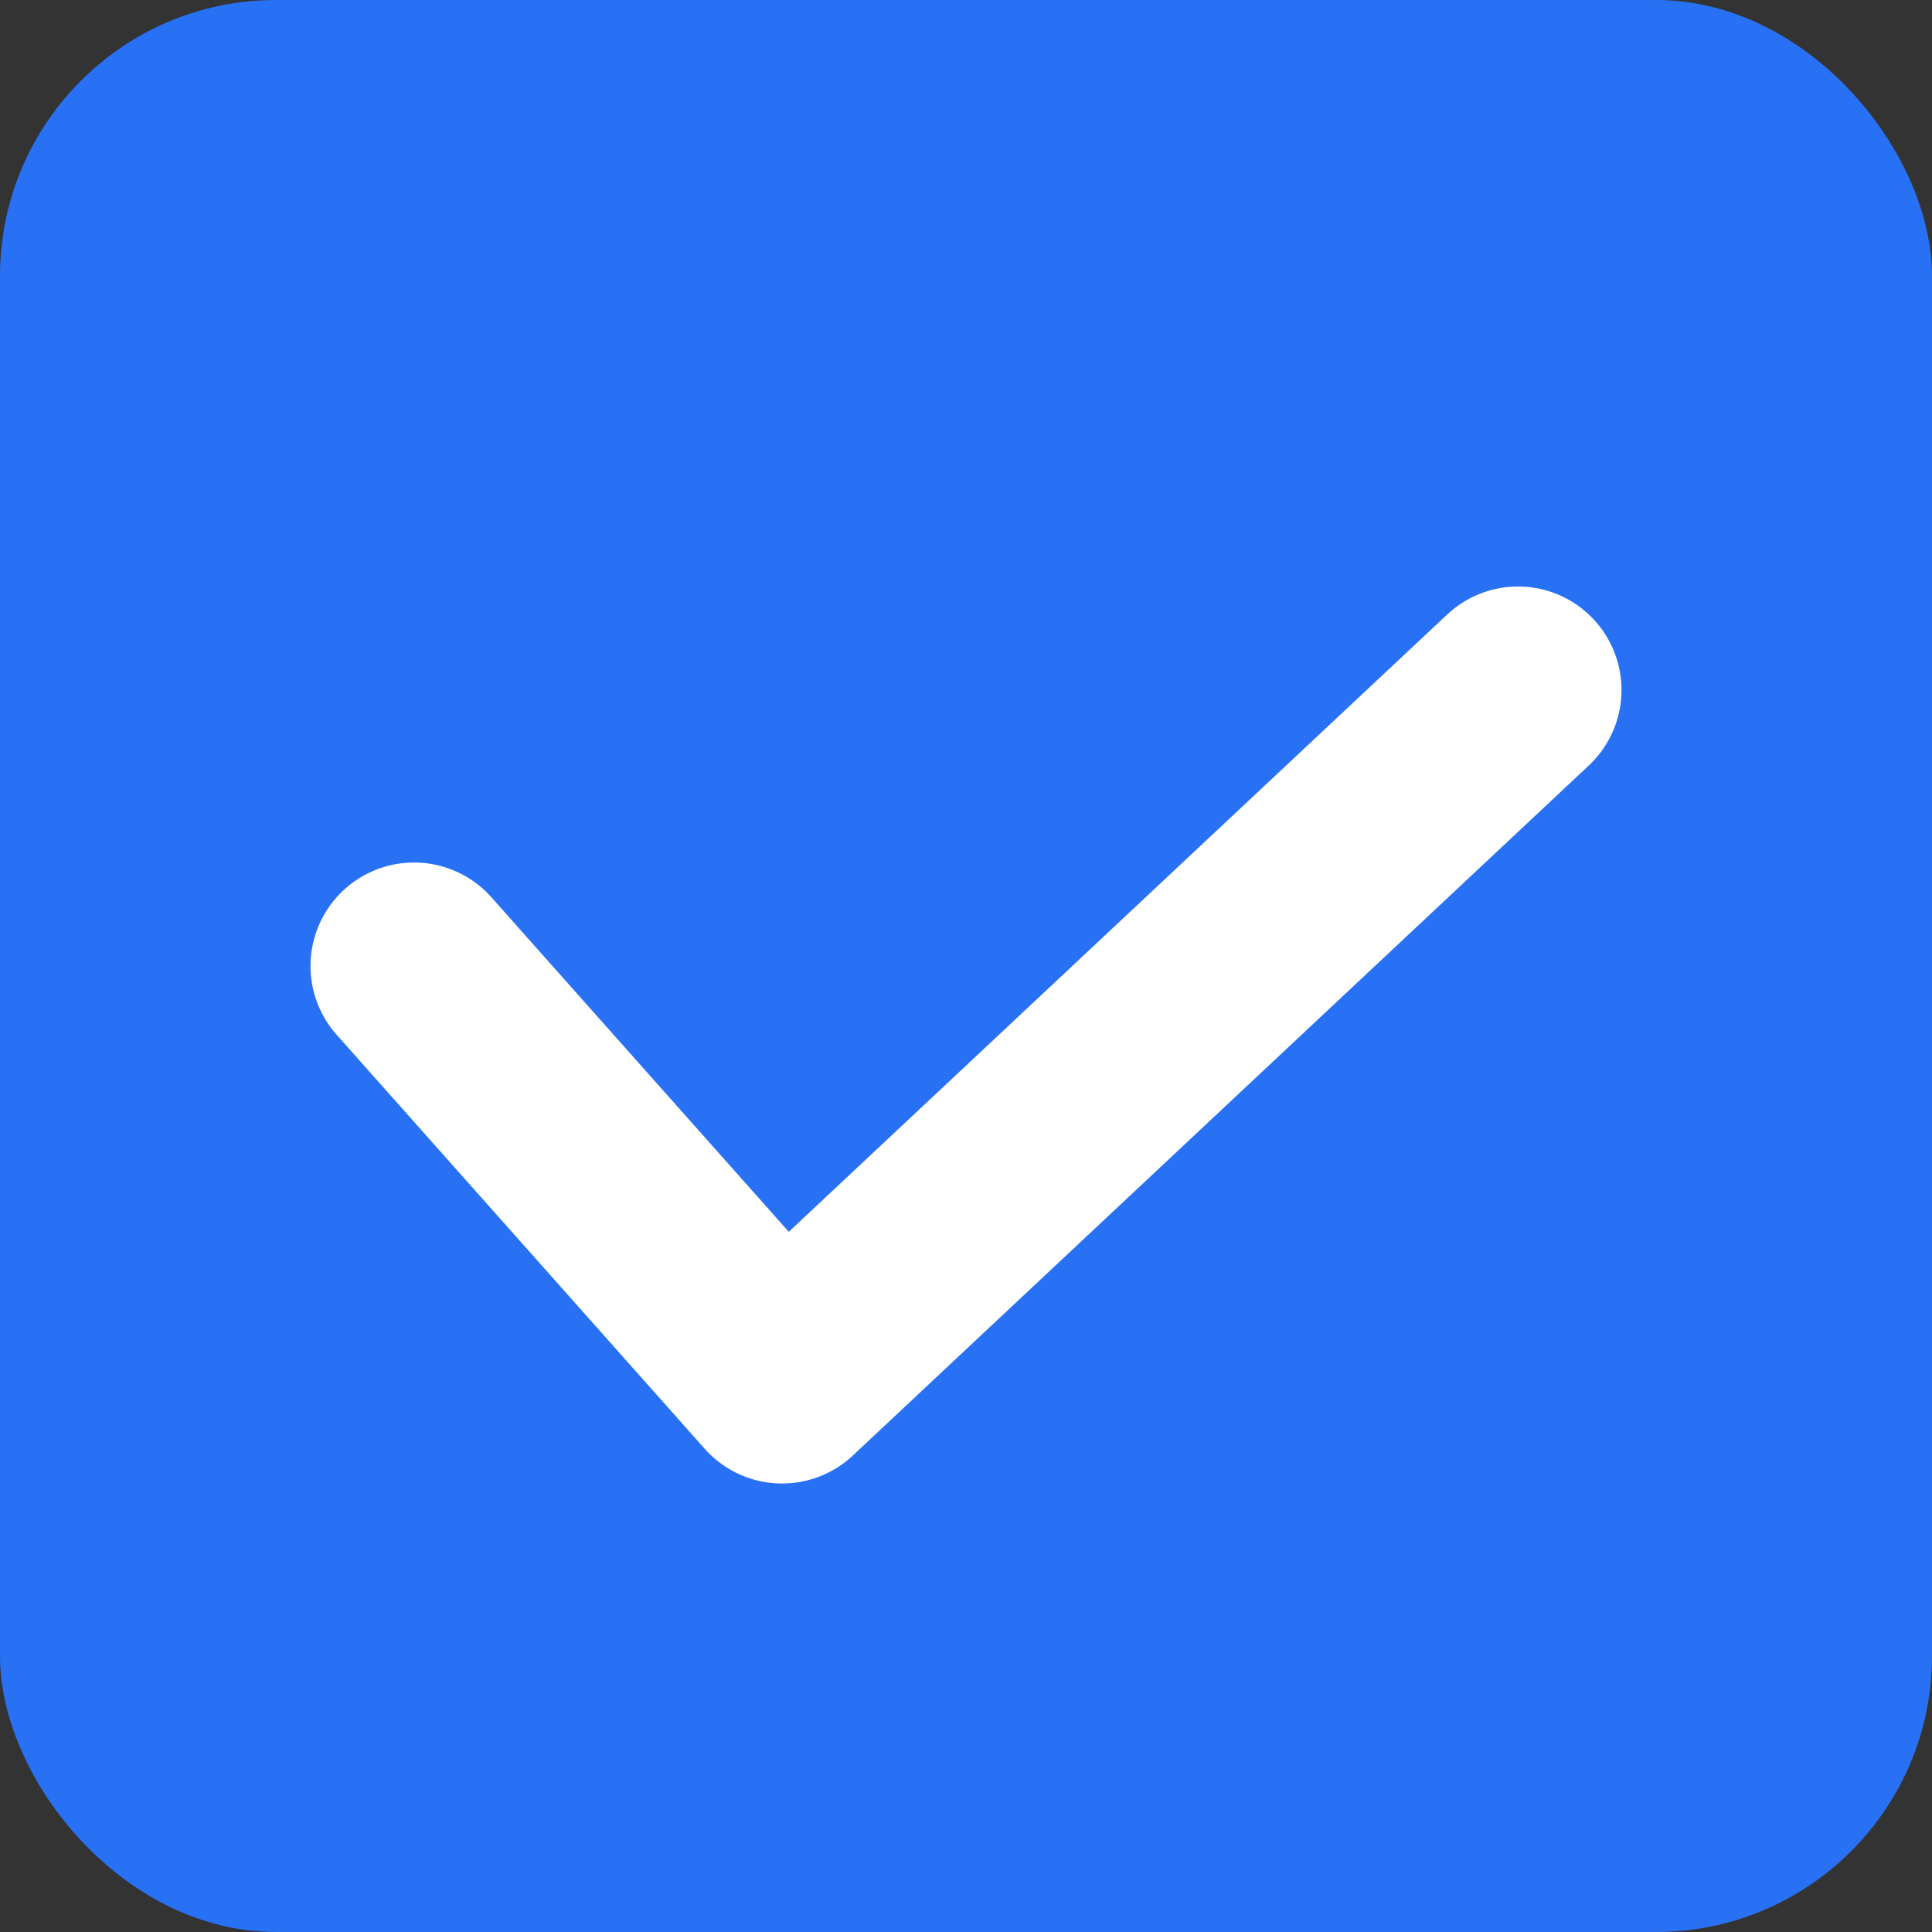 <svg width="14" height="14" viewBox="0 0 14 14" fill="none" xmlns="http://www.w3.org/2000/svg">
<rect x="0" y="0" width="14" height="14" fill="#333333" stroke="none"/>
<rect width="14" height="14" rx="2" fill="#2871F5"/>
<path d="M3 7L5.667 10L11 5" stroke="white" stroke-width="1.5" stroke-linecap="round" stroke-linejoin="round"/>
</svg>

